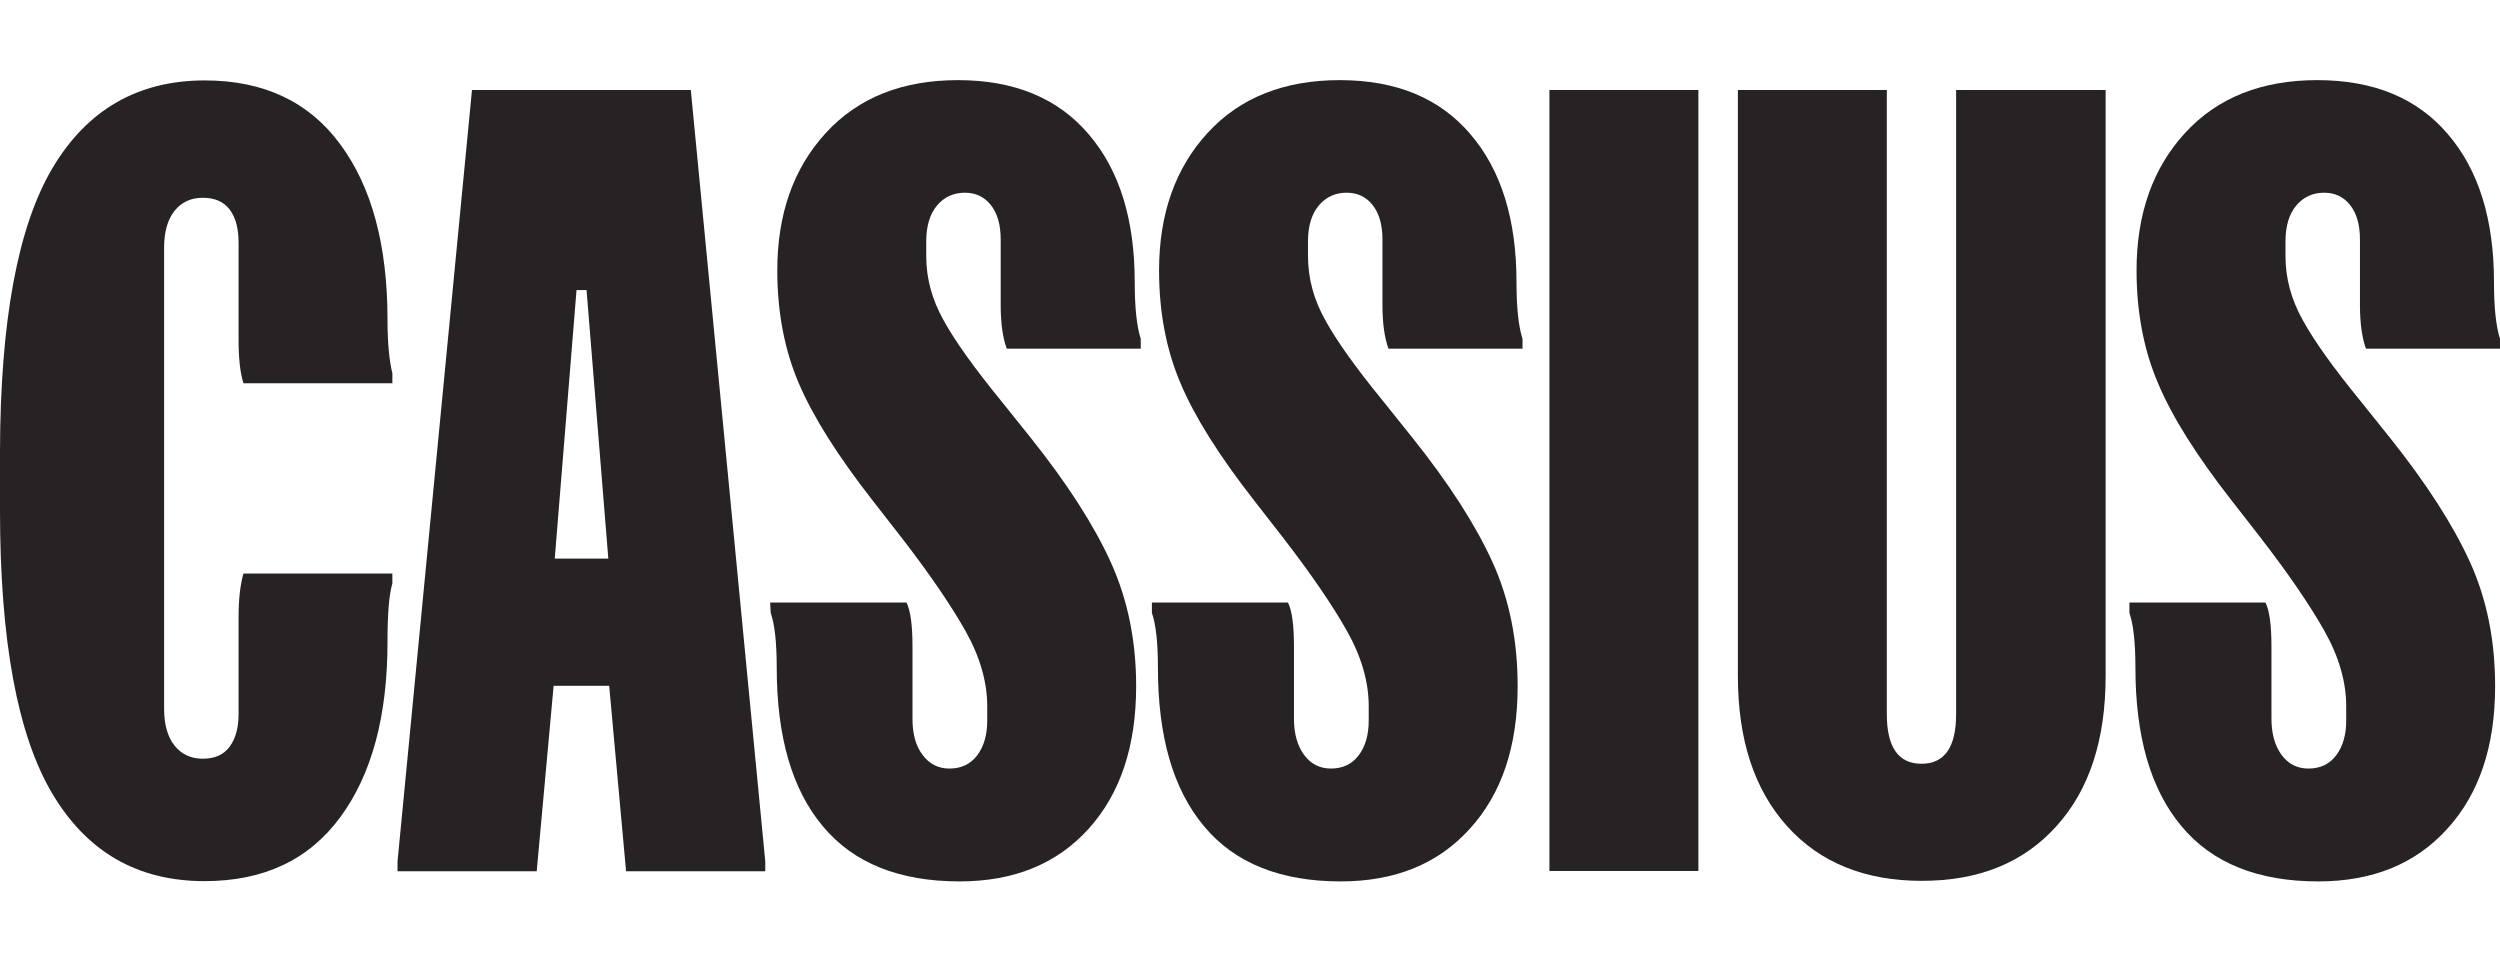 <svg width="156" height="60" viewBox="0 0 156 60" fill="none" xmlns="http://www.w3.org/2000/svg">
<g clip-path="url(#clip0_519_5177)">
<path d="M3.27 10.497C5.433 6.844 8.614 5.018 12.778 5.018C16.46 5.018 19.283 6.352 21.231 9.004C23.197 11.656 24.18 15.309 24.18 19.946C24.18 21.368 24.287 22.492 24.484 23.3V23.915H15.191C14.976 23.23 14.887 22.317 14.887 21.175V15.151C14.887 14.255 14.708 13.57 14.333 13.079C13.958 12.587 13.404 12.341 12.653 12.341C11.902 12.341 11.313 12.622 10.884 13.166C10.455 13.711 10.24 14.484 10.24 15.45V44.234C10.24 45.2 10.455 45.973 10.884 46.517C11.313 47.062 11.902 47.343 12.653 47.343C13.404 47.343 13.958 47.097 14.333 46.588C14.708 46.078 14.887 45.393 14.887 44.55V38.526C14.887 37.385 14.994 36.472 15.191 35.787H24.484V36.401C24.269 37.139 24.18 38.351 24.18 40.054C24.18 44.691 23.197 48.326 21.231 50.996C19.265 53.665 16.442 54.983 12.76 54.983C8.578 54.983 5.415 53.156 3.253 49.503C1.09 45.85 0 39.967 0 31.835V28.182C0.018 20.033 1.108 14.15 3.27 10.497Z" fill="#272224"/>
<path d="M43.106 5.614L47.753 53.753V54.367H39.067L38.013 42.794H34.546L33.491 54.367H24.806V53.753L29.452 5.614H43.106ZM37.959 34.856L36.601 18.101H35.975L34.617 34.856H37.959Z" fill="#272224"/>
<path d="M48.057 37.596H56.563C56.814 38.087 56.939 39.001 56.939 40.335V44.849C56.939 45.78 57.135 46.535 57.564 47.097C57.975 47.659 58.529 47.958 59.244 47.958C59.995 47.958 60.567 47.676 60.978 47.132C61.389 46.588 61.603 45.868 61.603 44.972V44.059C61.603 42.566 61.156 40.985 60.245 39.37C59.334 37.754 58.011 35.822 56.278 33.574L54.472 31.256C52.274 28.446 50.737 26.005 49.844 23.915C48.95 21.825 48.503 19.471 48.503 16.872C48.503 13.342 49.522 10.479 51.542 8.284C53.561 6.089 56.313 5 59.78 5C63.283 5 66.017 6.124 67.93 8.372C69.86 10.62 70.807 13.711 70.807 17.61C70.807 19.19 70.932 20.367 71.182 21.14V21.755H62.819C62.568 21.07 62.443 20.156 62.443 19.015V14.94C62.443 14.009 62.229 13.289 61.818 12.78C61.407 12.271 60.87 12.025 60.209 12.025C59.512 12.025 58.922 12.288 58.476 12.815C58.029 13.342 57.797 14.097 57.797 15.063V15.976C57.797 17.364 58.154 18.699 58.887 19.998C59.602 21.298 60.799 22.966 62.461 25.003L64.32 27.322C66.589 30.167 68.251 32.748 69.306 35.067C70.36 37.385 70.896 39.967 70.896 42.812C70.896 46.553 69.913 49.52 67.93 51.716C65.946 53.911 63.265 55 59.87 55C56.117 55 53.257 53.858 51.345 51.558C49.415 49.257 48.468 45.955 48.468 41.653C48.468 40.107 48.343 38.966 48.092 38.245L48.057 37.596Z" fill="#272224"/>
<path d="M71.879 37.596H80.368C80.618 38.087 80.743 39.001 80.743 40.335V44.849C80.743 45.78 80.958 46.535 81.369 47.097C81.78 47.659 82.334 47.958 83.049 47.958C83.799 47.958 84.371 47.676 84.782 47.132C85.193 46.588 85.408 45.868 85.408 44.972V44.059C85.408 42.566 84.961 40.985 84.049 39.37C83.138 37.754 81.815 35.822 80.082 33.574L78.277 31.256C76.079 28.446 74.542 26.005 73.666 23.915C72.772 21.825 72.326 19.471 72.326 16.872C72.326 13.342 73.344 10.479 75.364 8.284C77.383 6.089 80.135 5 83.603 5C87.123 5 89.84 6.124 91.752 8.372C93.682 10.62 94.629 13.711 94.629 17.61C94.629 19.19 94.754 20.367 95.005 21.14V21.755H86.641C86.391 21.07 86.265 20.156 86.265 19.015V14.94C86.265 14.009 86.051 13.289 85.64 12.78C85.229 12.271 84.693 12.025 84.031 12.025C83.335 12.025 82.745 12.288 82.298 12.815C81.851 13.342 81.619 14.097 81.619 15.063V15.976C81.619 17.364 81.976 18.699 82.709 19.998C83.424 21.298 84.621 22.966 86.283 25.003L88.142 27.322C90.412 30.167 92.074 32.748 93.128 35.067C94.183 37.385 94.701 39.967 94.701 42.812C94.701 46.553 93.718 49.52 91.716 51.716C89.733 53.911 87.052 55 83.656 55C79.903 55 77.044 53.858 75.132 51.558C73.201 49.257 72.254 45.955 72.254 41.653C72.254 40.107 72.129 38.966 71.879 38.245V37.596Z" fill="#272224"/>
<path d="M105.978 5.614V54.35H96.685V5.614H105.978Z" fill="#272224"/>
<path d="M131.391 5.614V42.179C131.391 46.166 130.373 49.292 128.317 51.557C126.262 53.84 123.474 54.965 119.918 54.965C116.361 54.965 113.556 53.823 111.518 51.557C109.463 49.274 108.444 46.148 108.444 42.179V5.614H117.737V44.55C117.737 46.622 118.452 47.658 119.9 47.658C121.348 47.658 122.062 46.622 122.062 44.55V5.614H131.391Z" fill="#272224"/>
<path d="M132.875 37.596H141.363C141.614 38.087 141.739 39.001 141.739 40.335V44.849C141.739 45.78 141.953 46.535 142.364 47.097C142.775 47.659 143.329 47.958 144.044 47.958C144.795 47.958 145.367 47.676 145.778 47.132C146.189 46.588 146.403 45.868 146.403 44.972V44.059C146.403 42.566 145.956 40.985 145.045 39.37C144.134 37.754 142.811 35.822 141.078 33.574L139.272 31.256C137.074 28.446 135.537 26.005 134.662 23.915C133.768 21.825 133.321 19.471 133.321 16.872C133.321 13.342 134.34 10.479 136.359 8.284C138.379 6.089 141.131 5 144.598 5C148.119 5 150.835 6.124 152.748 8.372C154.678 10.62 155.625 13.711 155.625 17.61C155.625 19.19 155.75 20.367 156 21.14V21.755H147.636C147.386 21.07 147.261 20.156 147.261 19.015V14.94C147.261 14.009 147.047 13.289 146.636 12.78C146.225 12.271 145.688 12.025 145.027 12.025C144.33 12.025 143.74 12.288 143.294 12.815C142.847 13.342 142.614 14.097 142.614 15.063V15.976C142.614 17.364 142.972 18.699 143.705 19.998C144.419 21.298 145.617 22.966 147.279 25.003L149.138 27.322C151.407 30.167 153.069 32.748 154.124 35.067C155.178 37.385 155.696 39.967 155.696 42.812C155.696 46.553 154.713 49.52 152.712 51.716C150.728 53.911 148.047 55 144.652 55C140.899 55 138.039 53.858 136.127 51.558C134.197 49.257 133.25 45.955 133.25 41.653C133.25 40.107 133.125 38.966 132.875 38.245V37.596Z" fill="#272224"/>
</g>
<defs>
<clipPath id="clip0_519_5177">
<rect width="156" height="50" fill="white" transform="translate(0 5)"/>
</clipPath>
</defs>
</svg>
